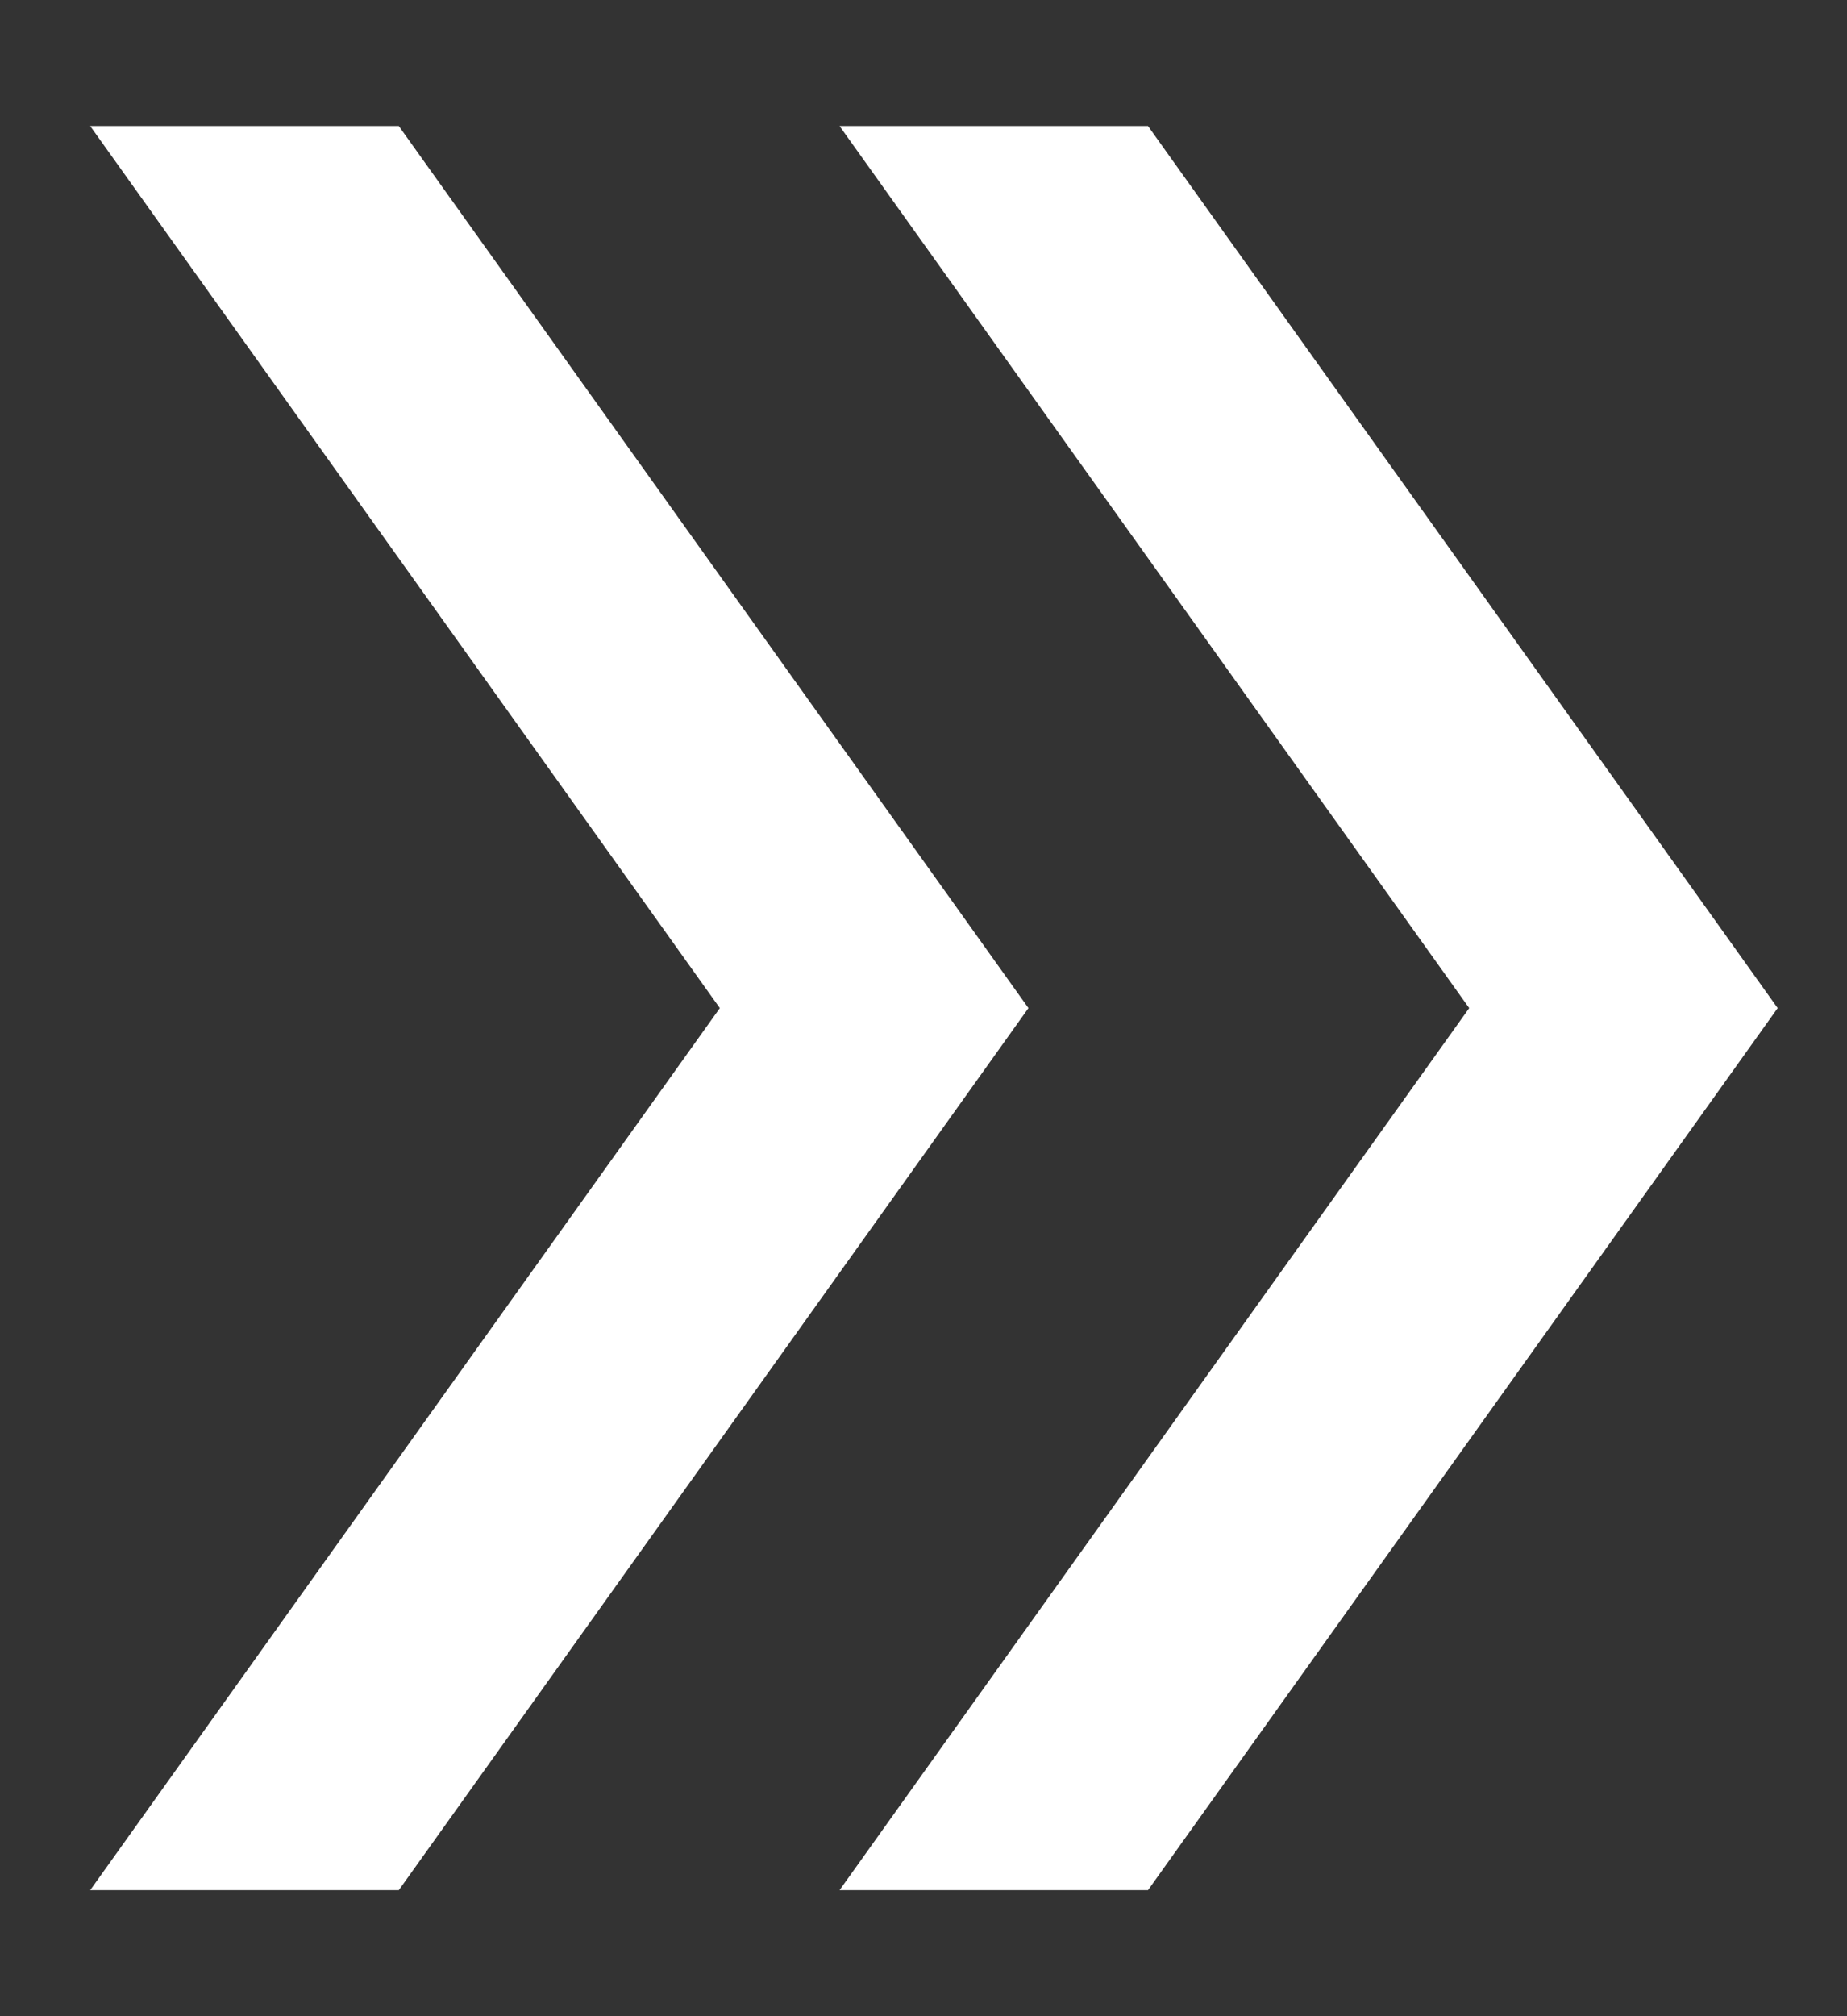 <svg width="11" height="12" viewBox="0 0 11 12" fill="none" xmlns="http://www.w3.org/2000/svg">
<rect x="0" y="0" width="11" height="12" fill="#333333" stroke="none"/>
<path d="M0.537 11.25L4.287 6L0.537 0.75H2.375L6.125 6L2.375 11.25H0.537ZM5 11.25L8.75 6L5 0.75H6.837L10.587 6L6.837 11.25H5Z" fill="white"/>
</svg>
